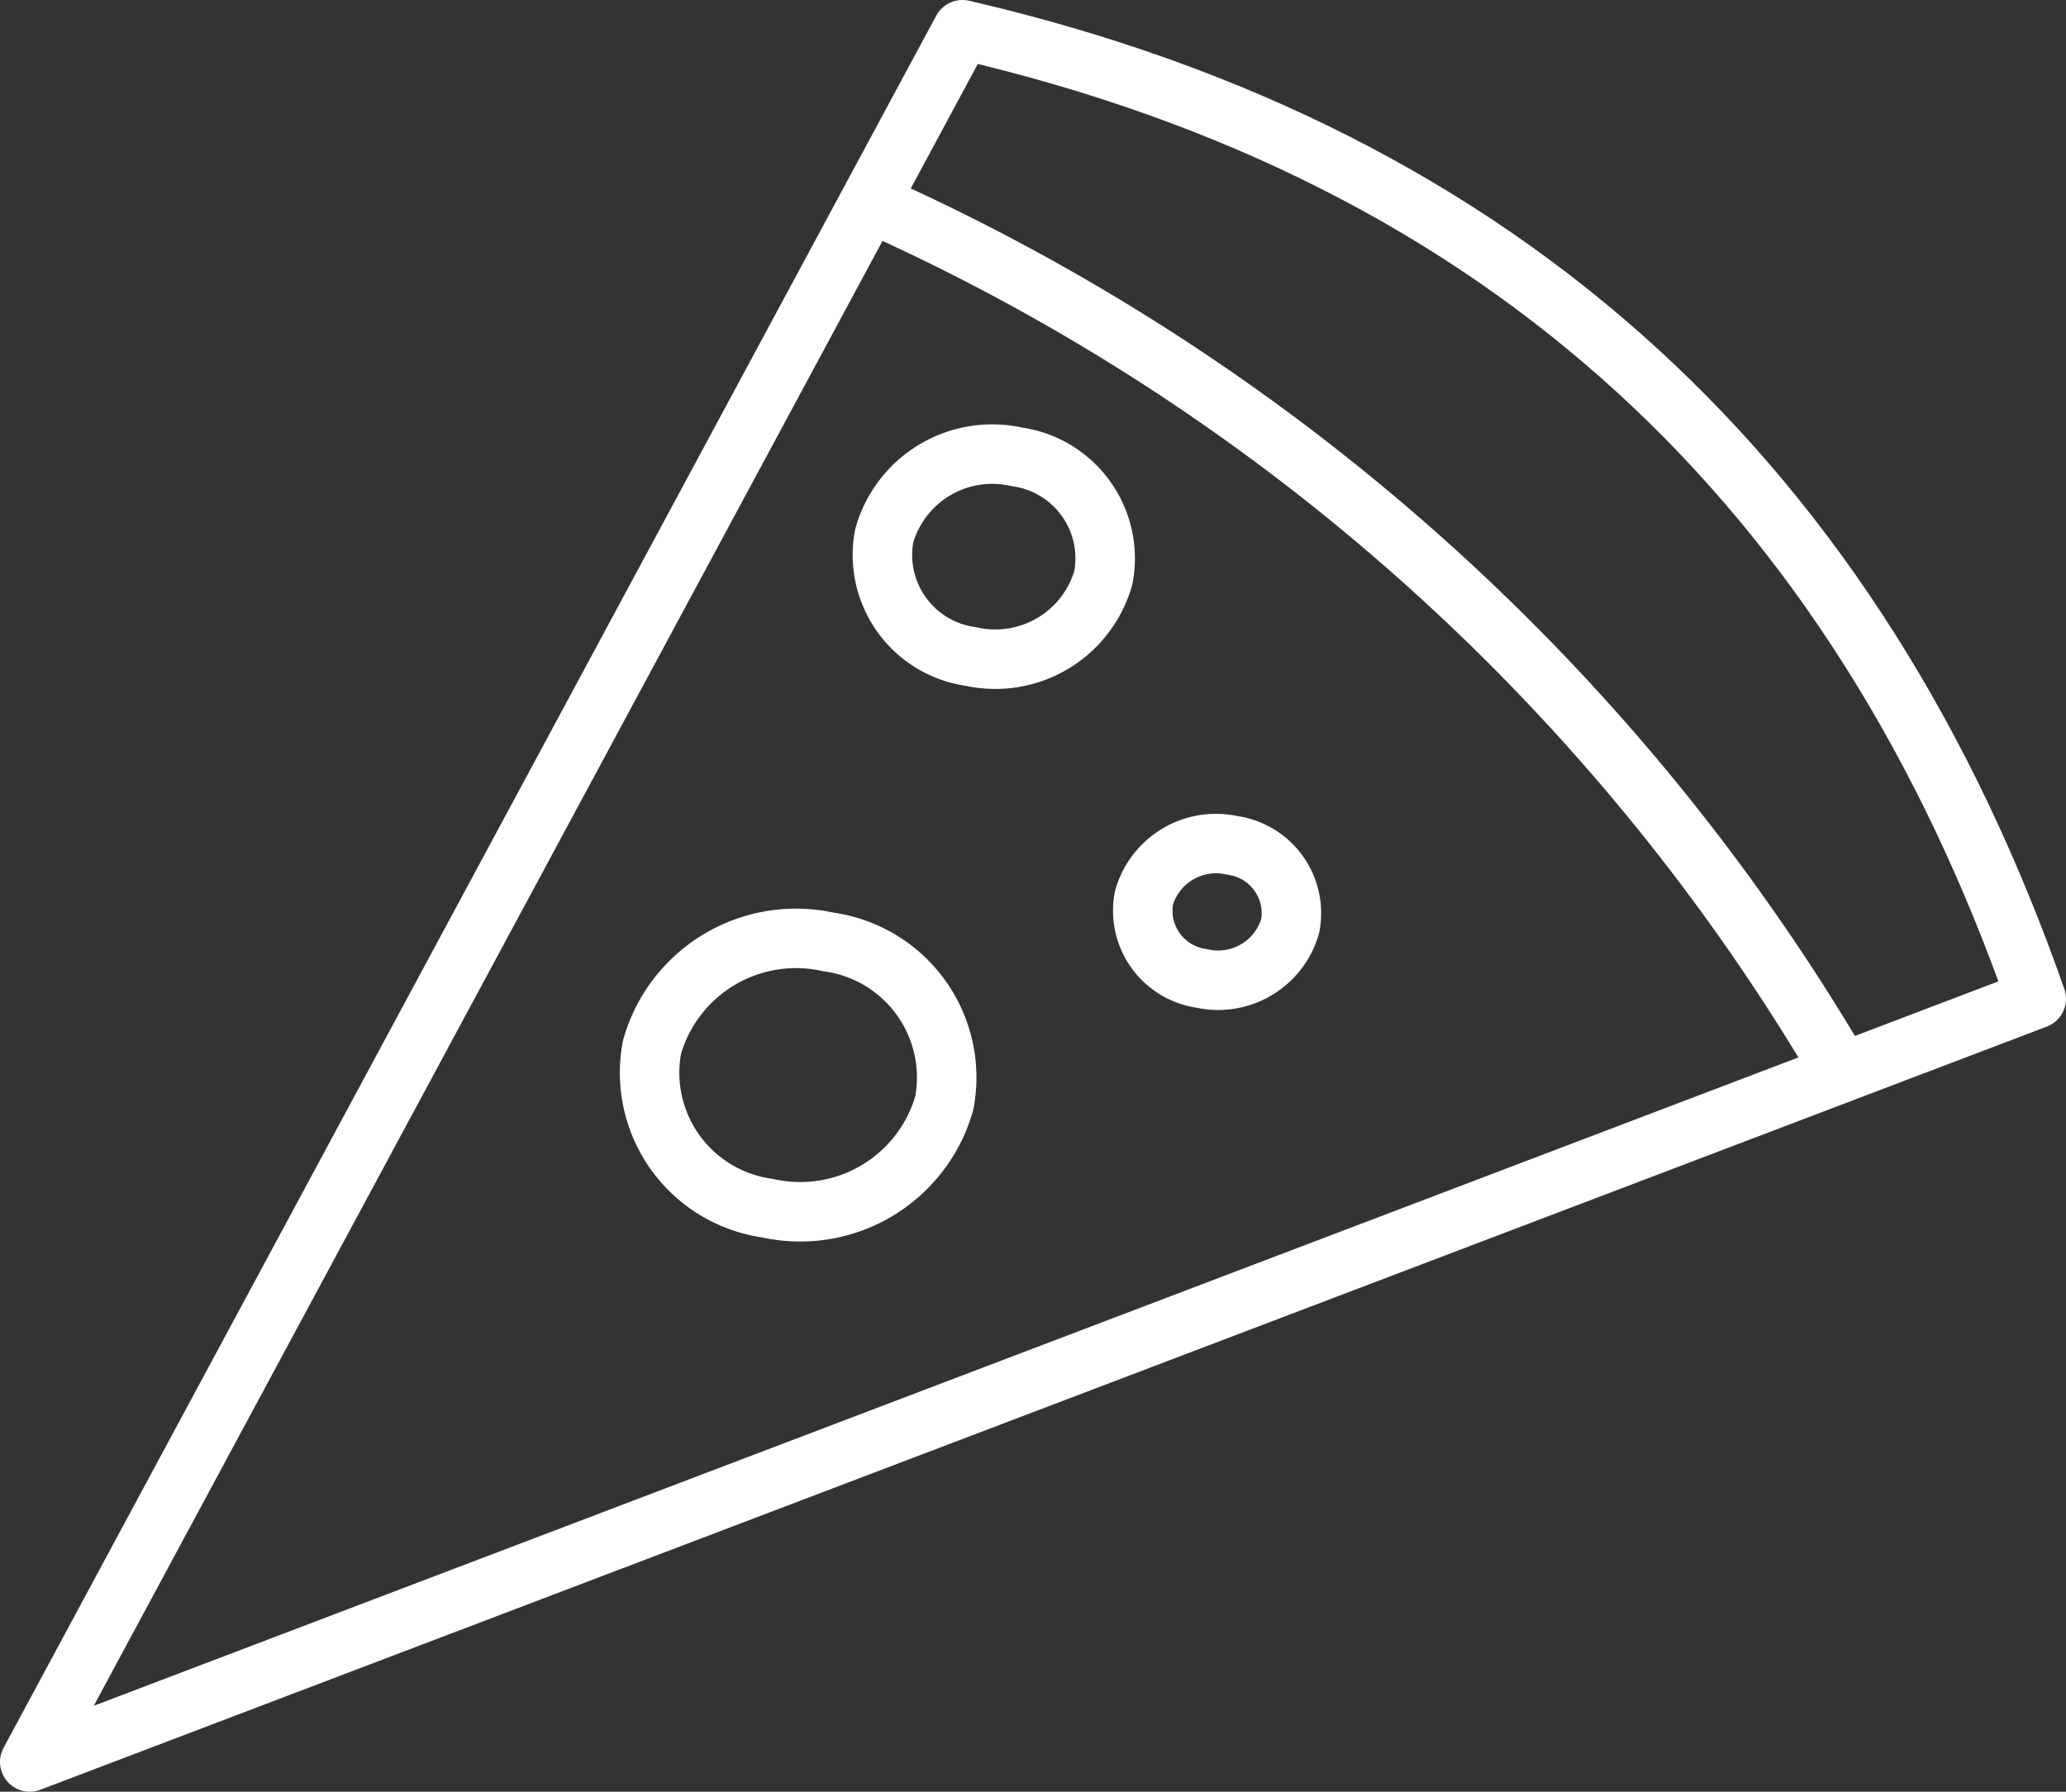 <svg xmlns="http://www.w3.org/2000/svg" width="69.456" height="60.25" viewBox="0 0 69.456 60.25"><rect x="0" y="0" width="69.456" height="60.25" fill="#333333" stroke="none"/><defs><style>.a{fill:none;stroke:#fff;stroke-linejoin:round;stroke-width:2px;}</style></defs><g transform="translate(1 1)"><path class="a" d="M2,60.286,33.356,2.036c18.371,4.254,30.094,15.439,36.1,32.586Z" transform="translate(-2 -2.036)"/><path class="a" d="M10.434,3.77a71.668,71.668,0,0,1,32.7,29.261" transform="translate(17.792 2.033)"/><path class="a" d="M13.552,13.093a3.775,3.775,0,0,0,4.457-2.653A3.448,3.448,0,0,0,15.1,6.379a3.774,3.774,0,0,0-4.457,2.653A3.448,3.448,0,0,0,13.552,13.093Z" transform="translate(18.084 7.983)"/><path class="a" d="M12.21,20.221a5.033,5.033,0,0,0,5.943-3.537,4.6,4.6,0,0,0-3.884-5.413,5.033,5.033,0,0,0-5.943,3.537A4.6,4.6,0,0,0,12.21,20.221Z" transform="translate(12.593 19.406)"/><path class="a" d="M15.173,14.74a2.517,2.517,0,0,0,2.972-1.768A2.3,2.3,0,0,0,16.2,10.266a2.517,2.517,0,0,0-2.972,1.768A2.3,2.3,0,0,0,15.173,14.74Z" transform="translate(24.23 17.162)"/></g></svg>